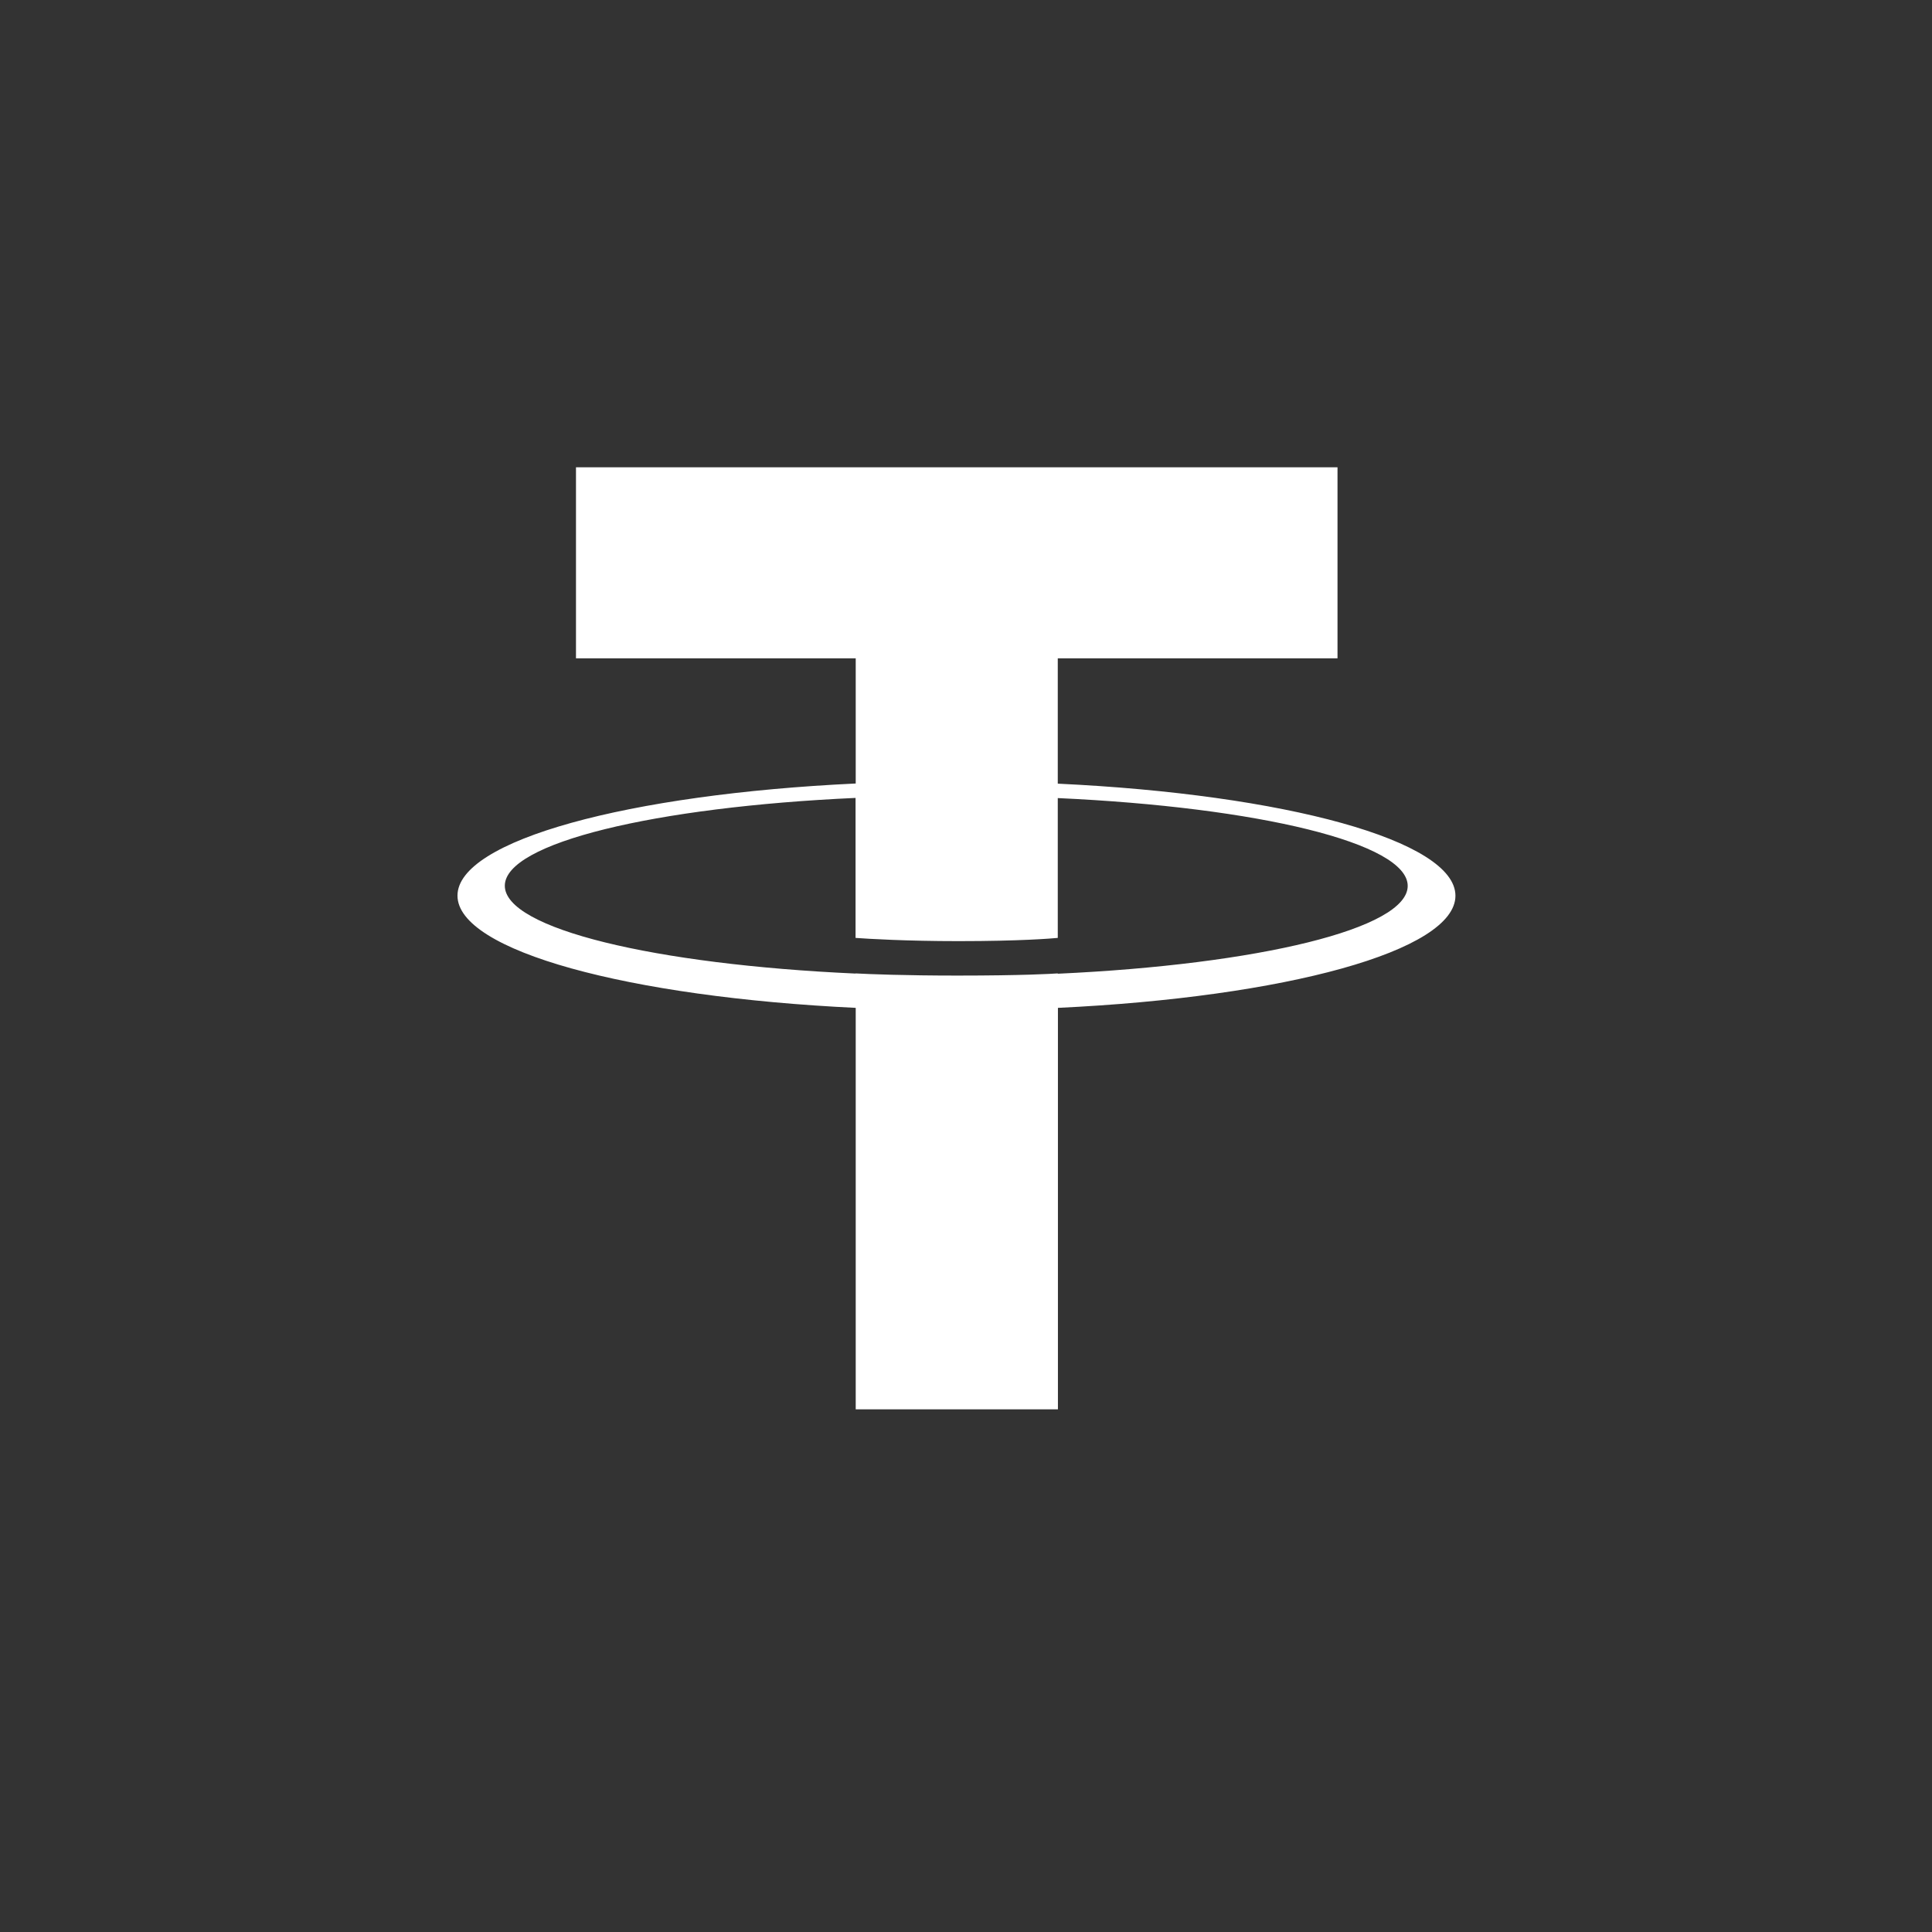 <svg  viewBox="0 0 24 24" fill="none" xmlns="http://www.w3.org/2000/svg">
<rect x="0" y="0" width="24" height="24" fill="#333333" stroke="none"/>
<path d="M13.14 12.094V12.092C13.069 12.097 12.704 12.119 11.893 12.119C11.244 12.119 10.789 12.101 10.628 12.092V12.094C8.132 11.981 6.271 11.537 6.271 11.003C6.271 10.471 8.134 10.025 10.628 9.912V11.651C10.791 11.663 11.259 11.691 11.905 11.691C12.68 11.691 13.068 11.658 13.14 11.651V9.914C15.63 10.028 17.487 10.473 17.487 11.005C17.487 11.537 15.629 11.981 13.14 12.096V12.094ZM13.14 9.733V8.178H16.615V5.805H7.155V8.178H10.63V9.733C7.805 9.866 5.683 10.439 5.683 11.126C5.683 11.813 7.807 12.385 10.63 12.52V17.507H13.142V12.52C15.961 12.387 18.08 11.814 18.08 11.127C18.08 10.442 15.961 9.868 13.142 9.735" fill="white"/>
</svg>
